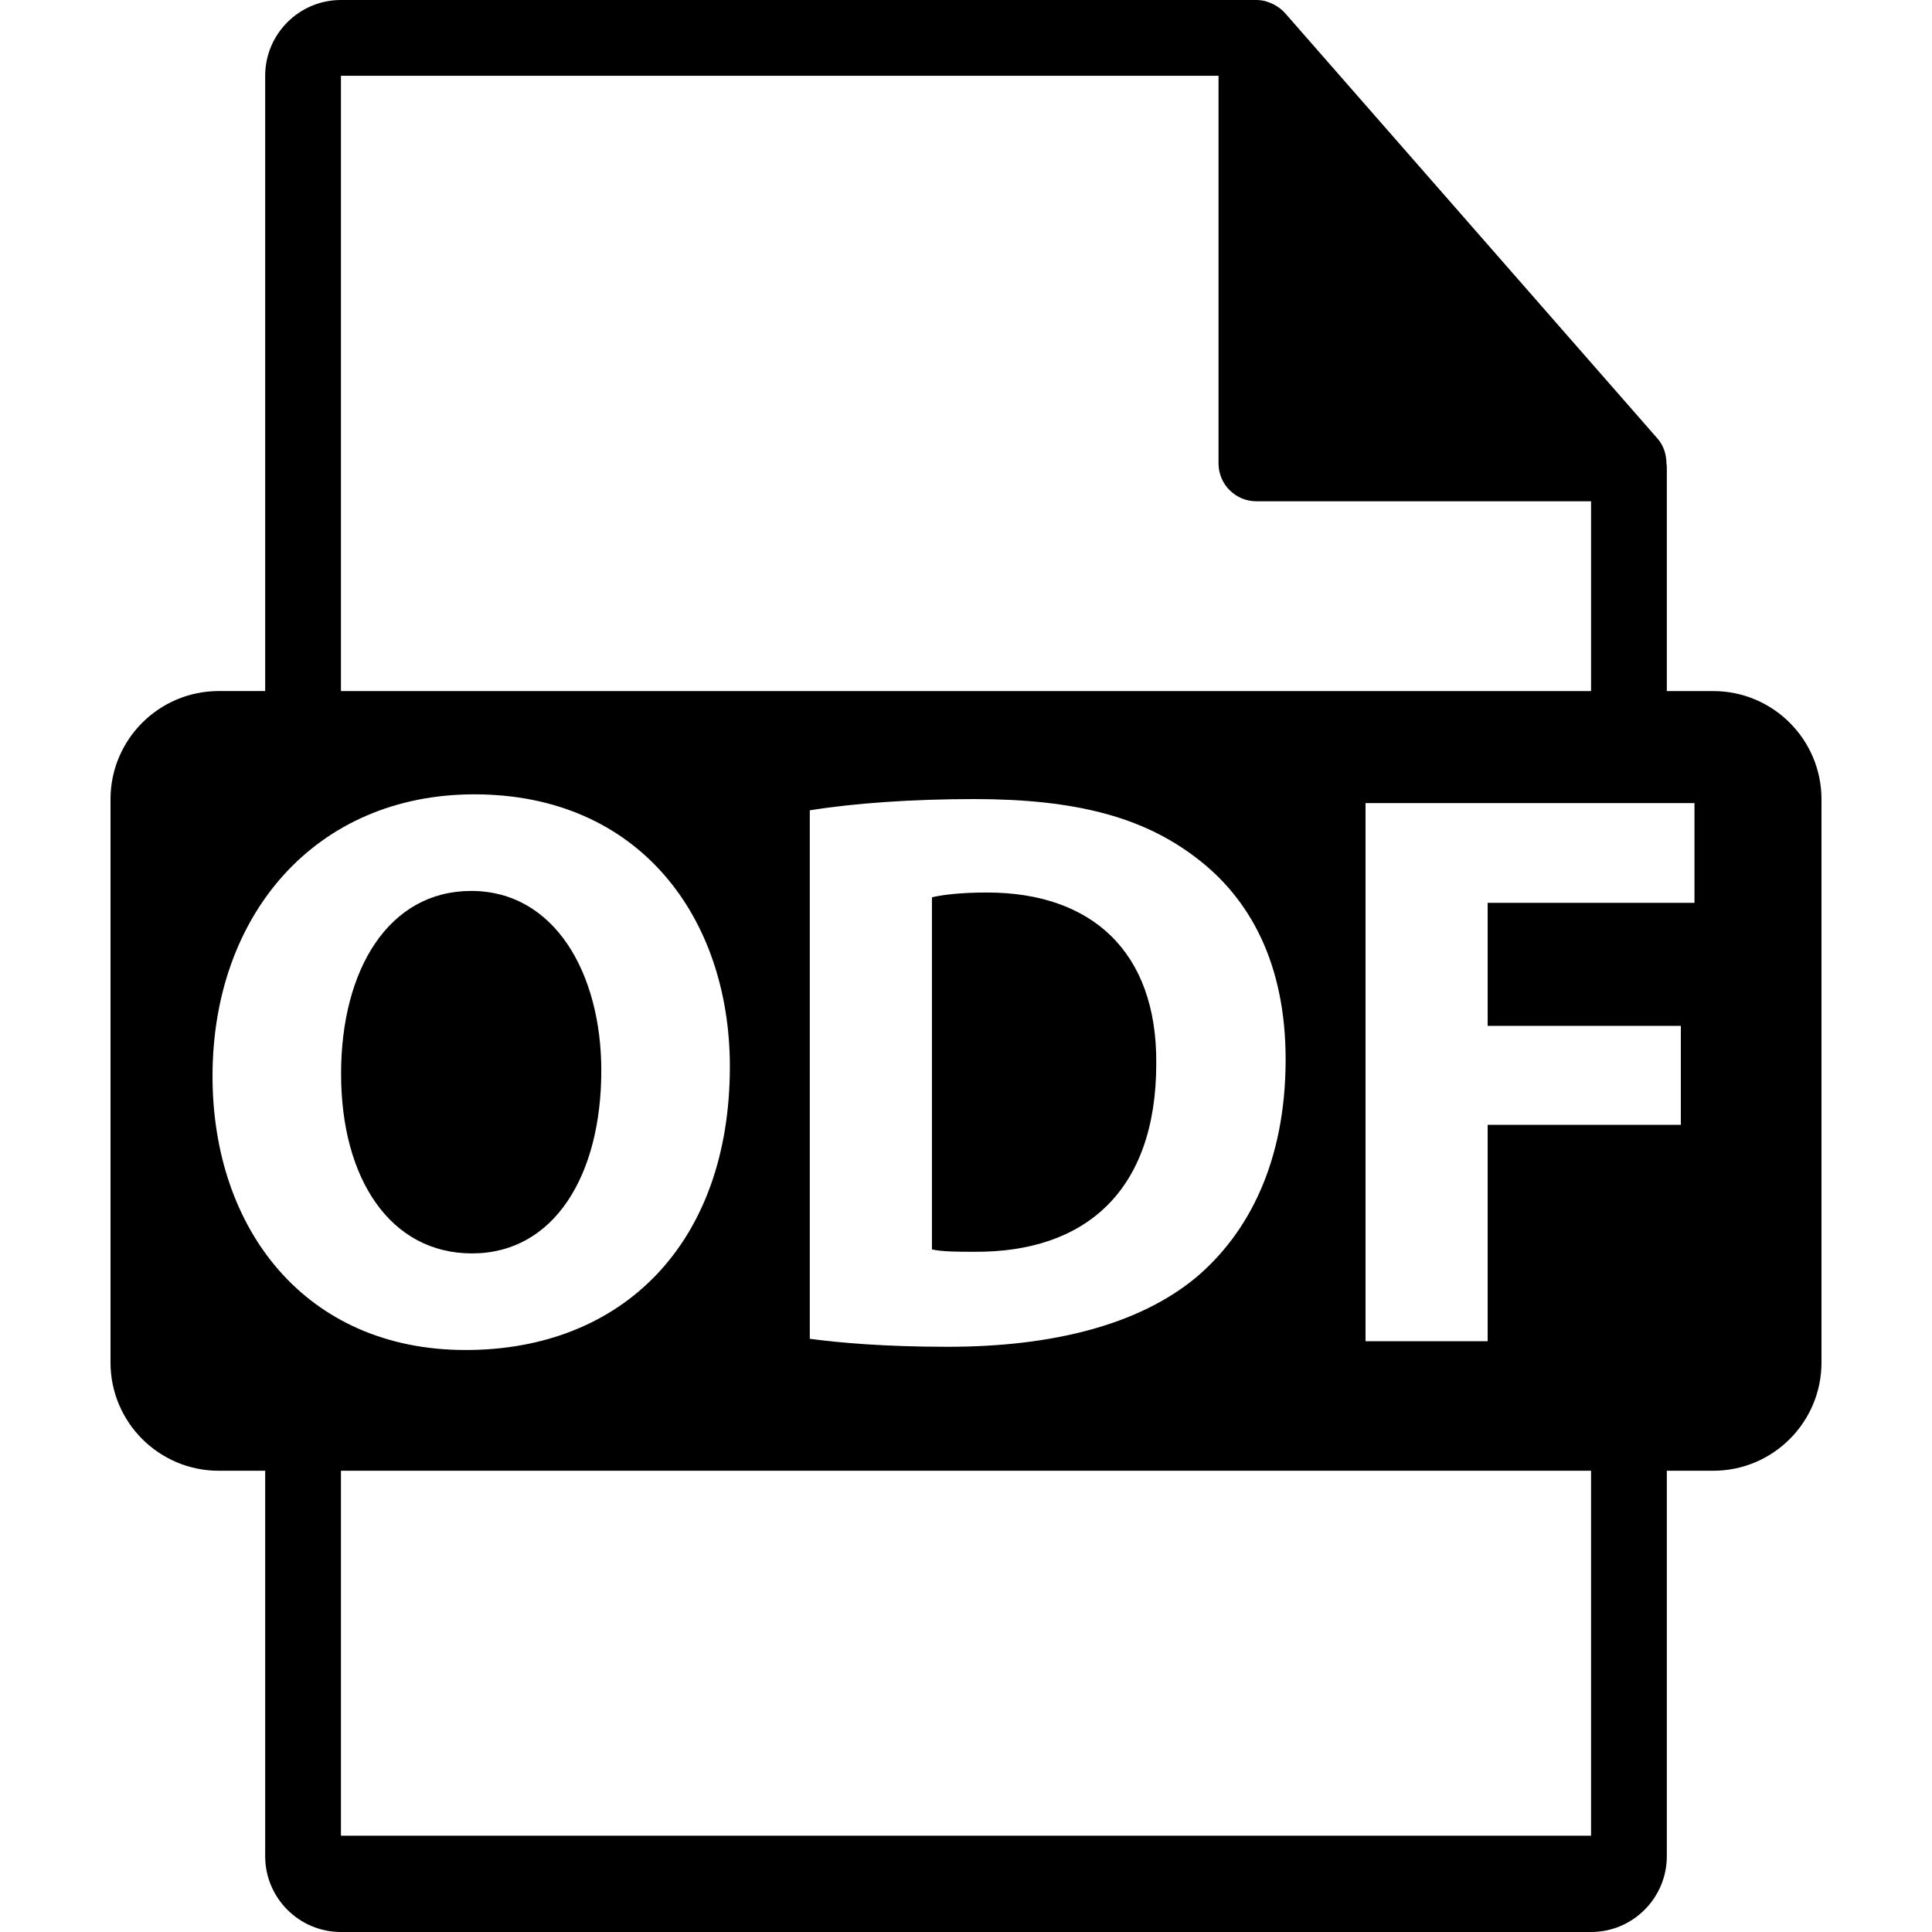 <?xml version="1.0" encoding="iso-8859-1"?>
<!-- Generator: Adobe Illustrator 16.0.0, SVG Export Plug-In . SVG Version: 6.00 Build 0)  -->
<!DOCTYPE svg PUBLIC "-//W3C//DTD SVG 1.1//EN" "http://www.w3.org/Graphics/SVG/1.1/DTD/svg11.dtd">
<svg version="1.1" id="Capa_1" xmlns="http://www.w3.org/2000/svg" xmlns:xlink="http://www.w3.org/1999/xlink" x="0px" y="0px"
	 width="548.291px" height="548.291px" viewBox="0 0 548.291 548.291" style="enable-background:new 0 0 548.291 548.291;"
	 xml:space="preserve">
<g>
	<path d="M170.647,303.827c0-27.429-13.131-50.983-36.929-50.983c-23.329,0-36.922,22.205-36.922,51.874
		c0,29.906,14.045,50.993,37.158,50.993C157.296,355.71,170.647,333.501,170.647,303.827z"/>
	<path d="M486.201,196.124h-13.166V132.59c0-0.396-0.062-0.795-0.115-1.196c-0.021-2.523-0.825-5-2.552-6.963L364.657,3.677
		c-0.033-0.031-0.064-0.042-0.085-0.073c-0.63-0.707-1.364-1.292-2.143-1.795c-0.229-0.157-0.461-0.286-0.702-0.421
		c-0.672-0.366-1.387-0.671-2.121-0.892c-0.2-0.055-0.379-0.136-0.577-0.188C358.23,0.118,357.401,0,356.562,0H96.757
		C84.894,0,75.256,9.651,75.256,21.502v174.613H62.092c-16.971,0-30.732,13.756-30.732,30.733v159.812
		c0,16.968,13.761,30.731,30.732,30.731h13.164V526.79c0,11.854,9.638,21.501,21.501,21.501h354.776
		c11.853,0,21.501-9.647,21.501-21.501V417.392h13.166c16.966,0,30.729-13.764,30.729-30.731V226.854
		C516.93,209.872,503.167,196.124,486.201,196.124z M96.757,21.502h249.054v110.009c0,5.939,4.817,10.75,10.751,10.75h94.972v53.861
		H96.757V21.502z M364.854,300.656c0,29.218-10.645,49.386-25.385,61.849c-16.08,13.363-40.557,19.705-70.453,19.705
		c-17.898,0-30.59-1.122-39.202-2.268V229.966c12.683-2.049,29.226-3.194,46.676-3.194c29.004,0,47.813,5.221,62.533,16.326
		C354.872,254.875,364.854,273.668,364.854,300.656z M60.313,305.411c0-45.777,29.231-79.982,74.313-79.982
		c46.906,0,72.505,35.119,72.505,77.253c0,50.063-30.355,80.442-74.999,80.442C86.812,383.124,60.313,348.907,60.313,305.411z
		 M451.534,520.962H96.757v-103.57h354.776V520.962z M480.882,256.219h-58.693v34.919h54.826v28.09h-54.826v61.397h-34.656V227.917
		h93.35V256.219z"/>
	<path d="M280.109,253.29c-7.693,0-12.683,0.672-15.628,1.354v99.934c2.945,0.671,7.704,0.671,12.004,0.671
		c31.263,0.231,51.656-16.986,51.656-53.46C328.367,270.072,309.799,253.29,280.109,253.29z"/>
</g>
<g>
</g>
<g>
</g>
<g>
</g>
<g>
</g>
<g>
</g>
<g>
</g>
<g>
</g>
<g>
</g>
<g>
</g>
<g>
</g>
<g>
</g>
<g>
</g>
<g>
</g>
<g>
</g>
<g>
</g>
</svg>
